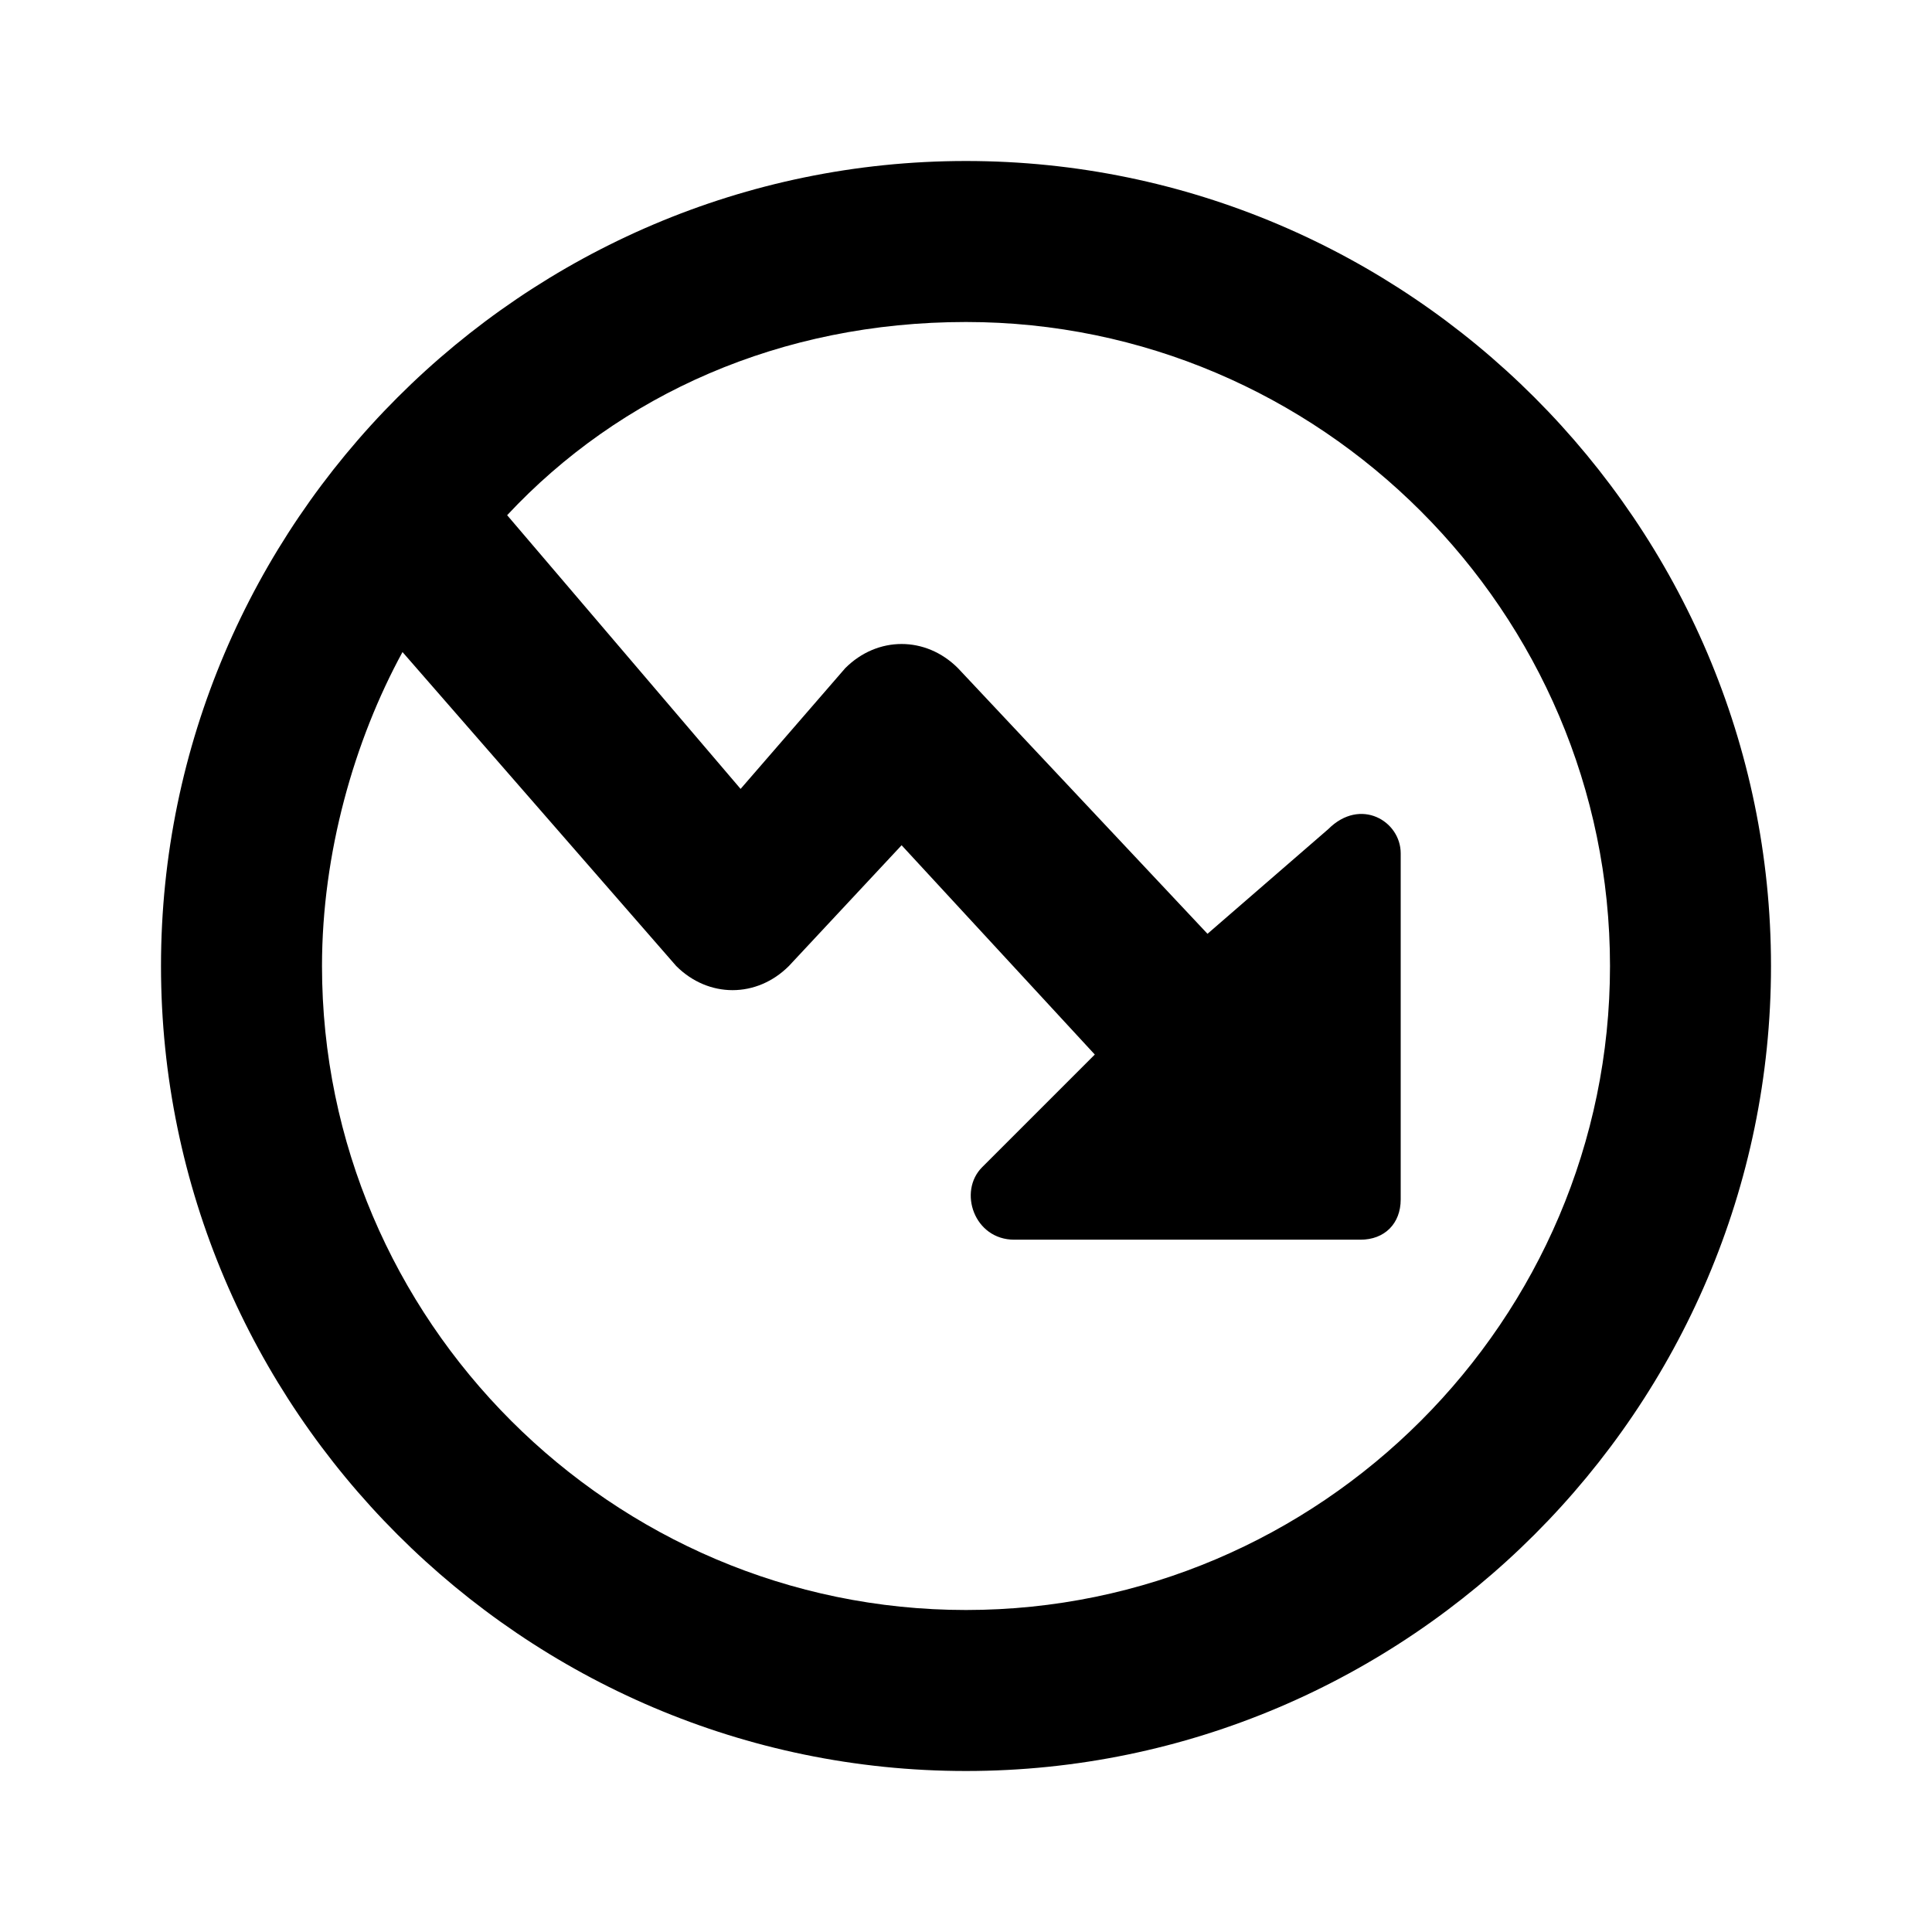 <svg xmlns="http://www.w3.org/2000/svg" width="24" height="24"
	class="ipc-icon ipc-icon--popularity-down sc-8bc809cd-4 doLFwV" id="iconContext-popularity-down" viewBox="0 0 24 24"
	fill="currentColor" role="presentation">
	<path
		d="M12 2C6.5 2 2 6.5 2 12s4.5 10 10 10 10-4.5 10-10S17.5 2 12 2zm0 18c-4.4 0-8-3.6-8-8 0-1.4.4-2.8 1-3.9L8.4 12c.4.4 1 .4 1.4 0l1.4-1.5 2.4 2.6-1.4 1.4c-.3.3-.1.9.4.9h4.3c.3 0 .5-.2.5-.5v-4.3c0-.4-.5-.7-.9-.3L15 11.6l-3.1-3.3c-.4-.4-1-.4-1.4 0L9.2 9.8 6.3 6.4C7.7 4.9 9.7 4 12 4c4.4 0 8 3.6 8 8s-3.6 8-8 8z">
	</path>
</svg>